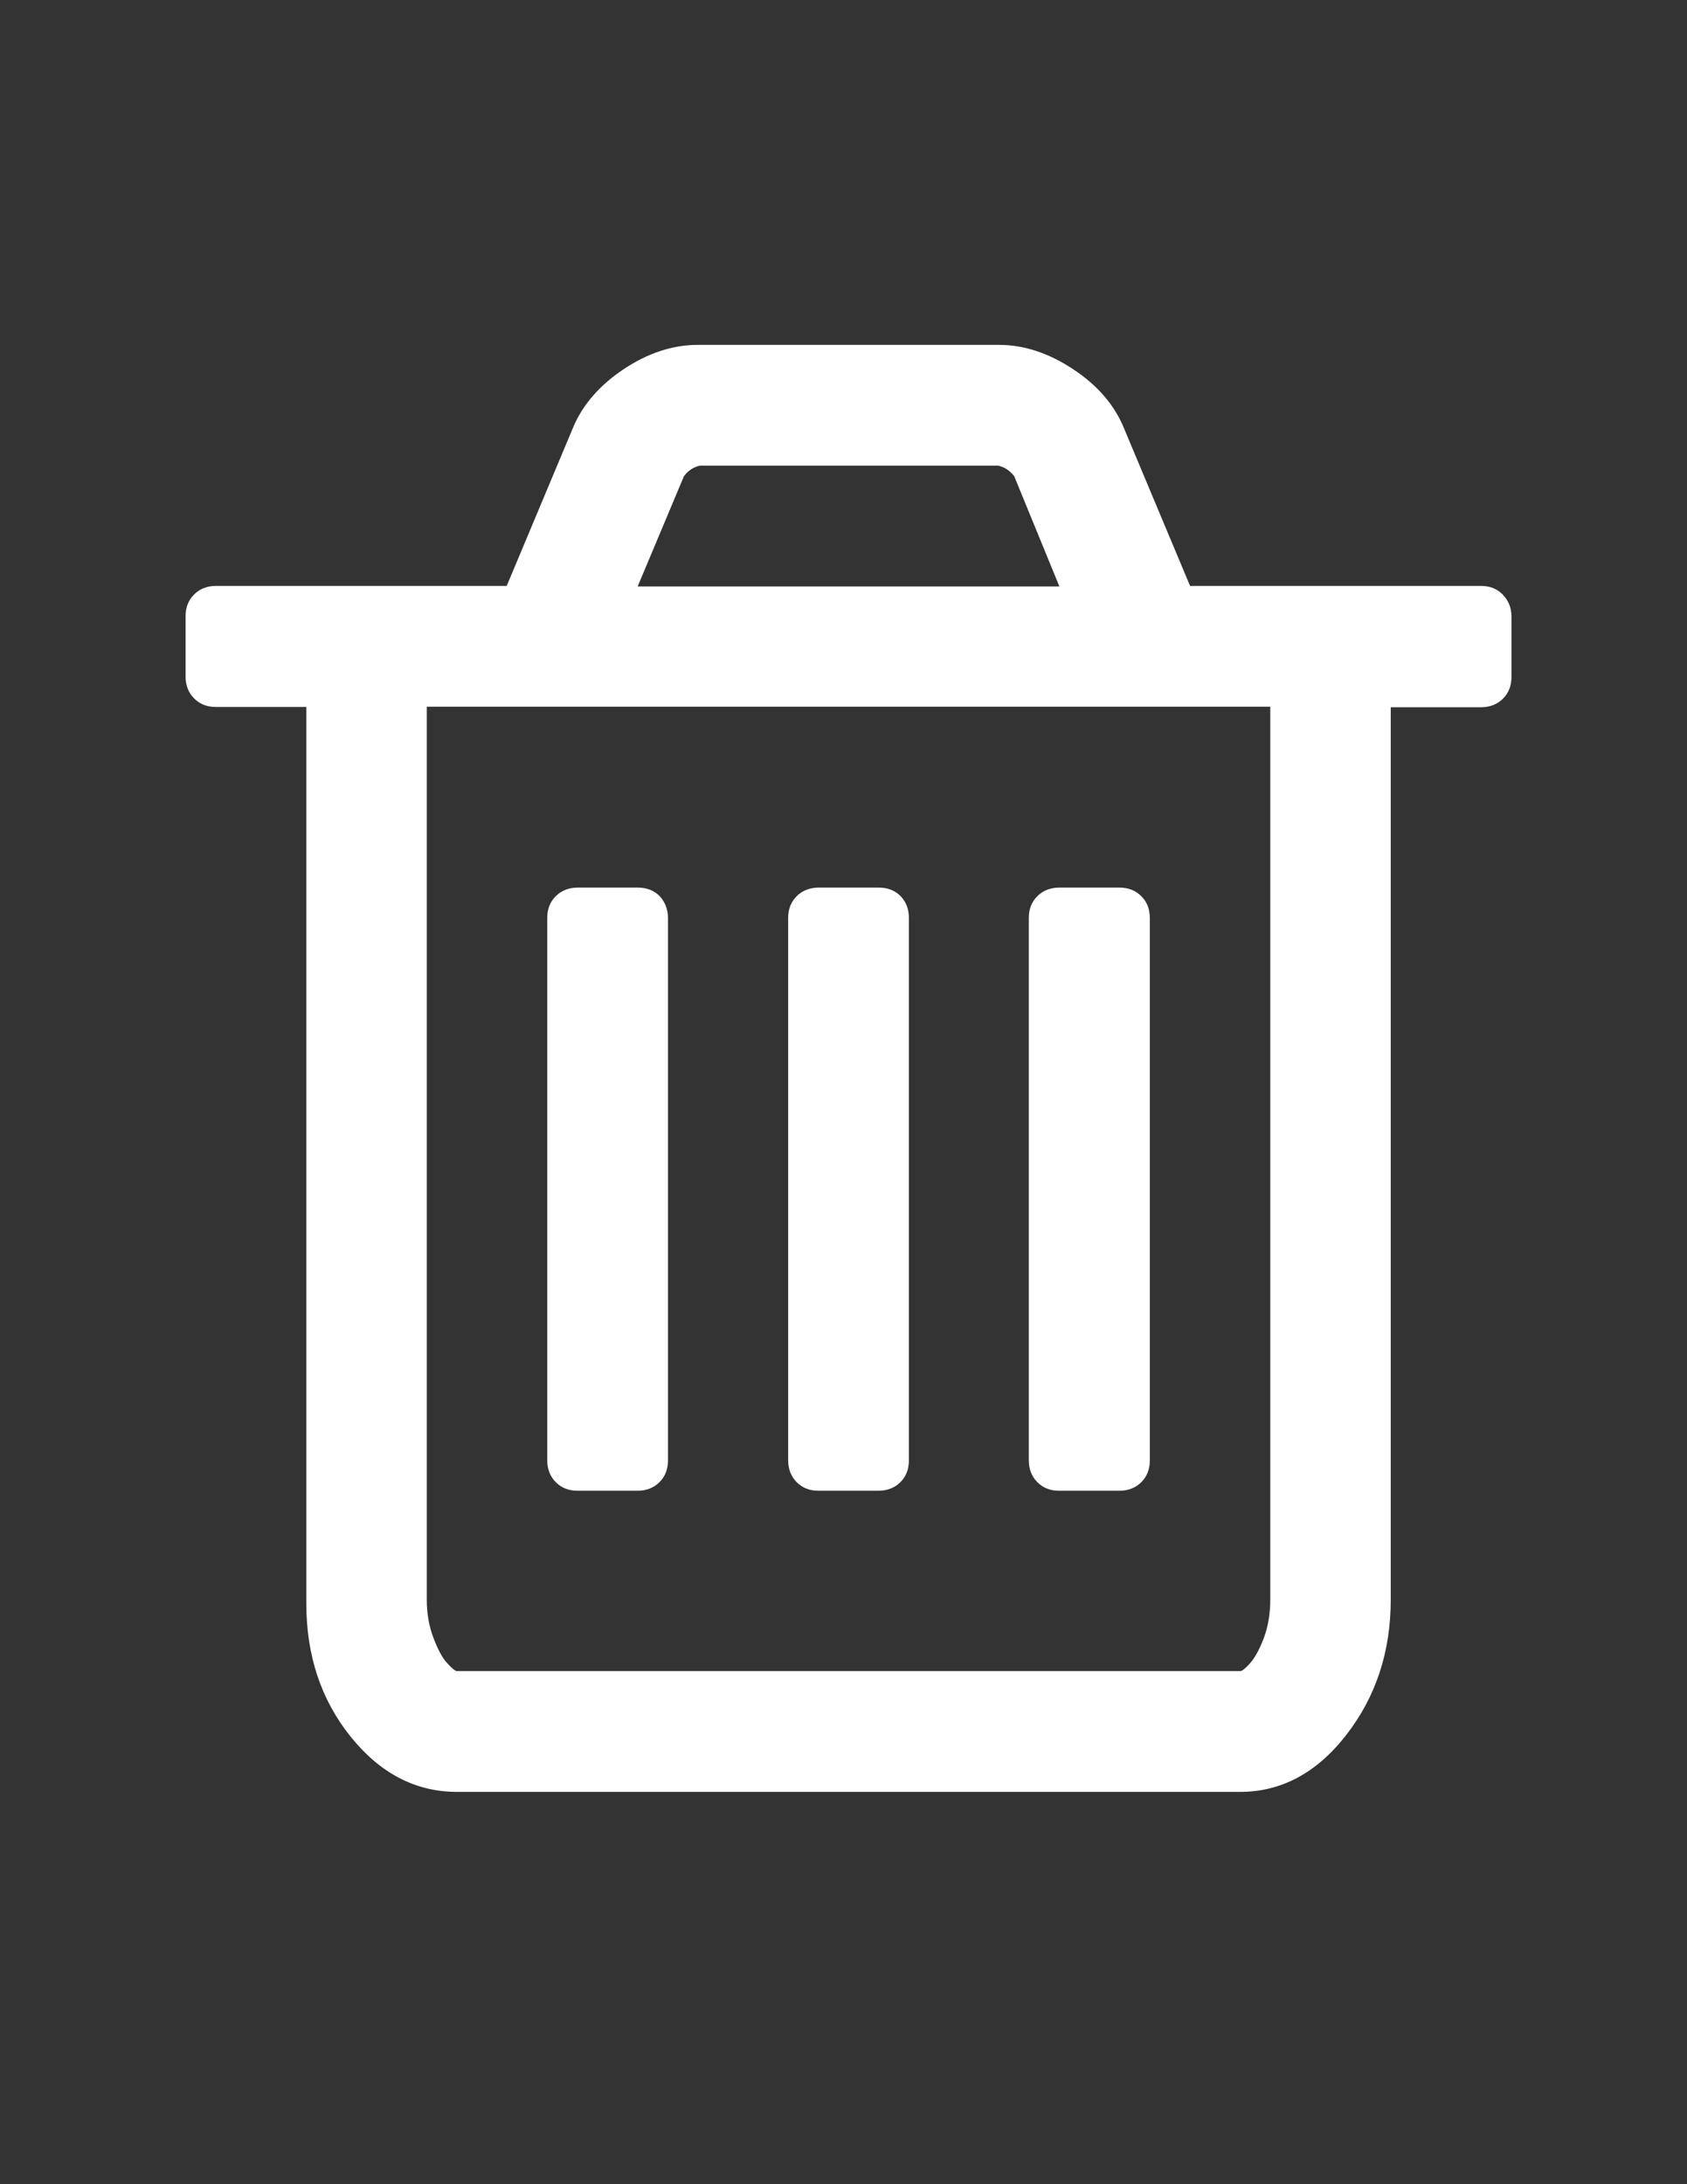 <?xml version="1.0" encoding="utf-8"?>
<!-- Generator: Adobe Illustrator 21.1.0, SVG Export Plug-In . SVG Version: 6.00 Build 0)  -->
<svg version="1.1"
	 id="svg3741" inkscape:version="0.48.3.1 r9886" sodipodi:docname="trash_font_awesome.svg" xmlns:cc="http://creativecommons.org/ns#" xmlns:dc="http://purl.org/dc/elements/1.1/" xmlns:inkscape="http://www.inkscape.org/namespaces/inkscape" xmlns:rdf="http://www.w3.org/1999/02/22-rdf-syntax-ns#" xmlns:sodipodi="http://sodipodi.sourceforge.net/DTD/sodipodi-0.dtd" xmlns:svg="http://www.w3.org/2000/svg"
	 xmlns="http://www.w3.org/2000/svg" xmlns:xlink="http://www.w3.org/1999/xlink" x="0px" y="0px" viewBox="0 0 612 792"
	 style="enable-background:new 0 0 612 792;" xml:space="preserve">
<rect x="0" y="0" width="612" height="792" fill="#333333" stroke="none"/>
<style type="text/css">
	.st0{fill:#FFFFFF;}
</style>
<sodipodi:namedview  bordercolor="#666666" borderopacity="1" gridtolerance="10" guidetolerance="10" id="namedview3747" inkscape:current-layer="svg3741" inkscape:cx="896" inkscape:cy="896" inkscape:pageopacity="0" inkscape:pageshadow="2" inkscape:window-height="480" inkscape:window-maximized="0" inkscape:window-width="640" inkscape:window-x="0" inkscape:window-y="25" inkscape:zoom="0.13169643" objecttolerance="10" pagecolor="#ffffff" showgrid="false">
	</sodipodi:namedview>
<g id="g3743" transform="matrix(1,0,0,-1,197.424,1255.051)">
	<path id="path3745" inkscape:connector-curvature="0" class="st0" d="M44.9,922.2V725.5c0-3.2-1-5.8-3.1-7.9c-2-2-4.7-3.1-7.9-3.1
		H12.1c-3.2,0-5.8,1-7.9,3.1c-2,2-3.1,4.7-3.1,7.9v196.7c0,3.2,1,5.8,3.1,7.9c2,2,4.7,3.1,7.9,3.1h21.9c3.2,0,5.8-1,7.9-3.1
		C43.8,928,44.9,925.4,44.9,922.2z M132.3,922.2V725.5c0-3.2-1-5.8-3.1-7.9c-2-2-4.7-3.1-7.9-3.1H99.5c-3.2,0-5.8,1-7.9,3.1
		c-2,2-3.1,4.7-3.1,7.9v196.7c0,3.2,1,5.8,3.1,7.9c2,2,4.7,3.1,7.9,3.1h21.9c3.2,0,5.8-1,7.9-3.1C131.3,928,132.3,925.4,132.3,922.2
		z M219.7,922.2V725.5c0-3.2-1-5.8-3.1-7.9c-2-2-4.7-3.1-7.9-3.1h-21.9c-3.2,0-5.8,1-7.9,3.1c-2,2-3.1,4.7-3.1,7.9v196.7
		c0,3.2,1,5.8,3.1,7.9c2,2,4.7,3.1,7.9,3.1h21.9c3.2,0,5.8-1,7.9-3.1C218.7,928,219.7,925.4,219.7,922.2z M263.4,675v323.8h-306V675
		c0-5,0.8-9.6,2.4-13.8c1.6-4.2,3.2-7.3,5-9.2c1.7-1.9,2.9-2.9,3.6-2.9h284.1c0.7,0,1.9,1,3.6,2.9c1.7,1.9,3.4,5,5,9.2
		C262.6,665.3,263.4,669.9,263.4,675z M33.9,1042.4h153l-16.4,40c-1.6,2-3.5,3.3-5.8,3.8H56.5c-2.3-0.5-4.2-1.7-5.8-3.8L33.9,1042.4
		z M350.9,1031.5v-21.9c0-3.2-1-5.8-3.1-7.9c-2-2-4.7-3.1-7.9-3.1h-32.8V675c0-18.9-5.4-35.2-16.1-49
		c-10.7-13.8-23.6-20.7-38.6-20.7H-31.6c-15,0-27.9,6.7-38.6,20c-10.7,13.3-16.1,29.4-16.1,48.3v325.1h-32.8c-3.2,0-5.8,1-7.9,3.1
		c-2,2-3.1,4.7-3.1,7.9v21.9c0,3.2,1,5.8,3.1,7.9c2,2,4.7,3.1,7.9,3.1h105.5l23.9,57c3.4,8.4,9.6,15.6,18.4,21.5s17.9,8.9,27,8.9
		h109.3c9.1,0,18.1-3,27-8.9c8.9-5.9,15-13.1,18.4-21.5l23.9-57h105.5c3.2,0,5.8-1,7.9-3.1C349.8,1037.3,350.9,1034.7,350.9,1031.5z
		"/>
</g>
</svg>
